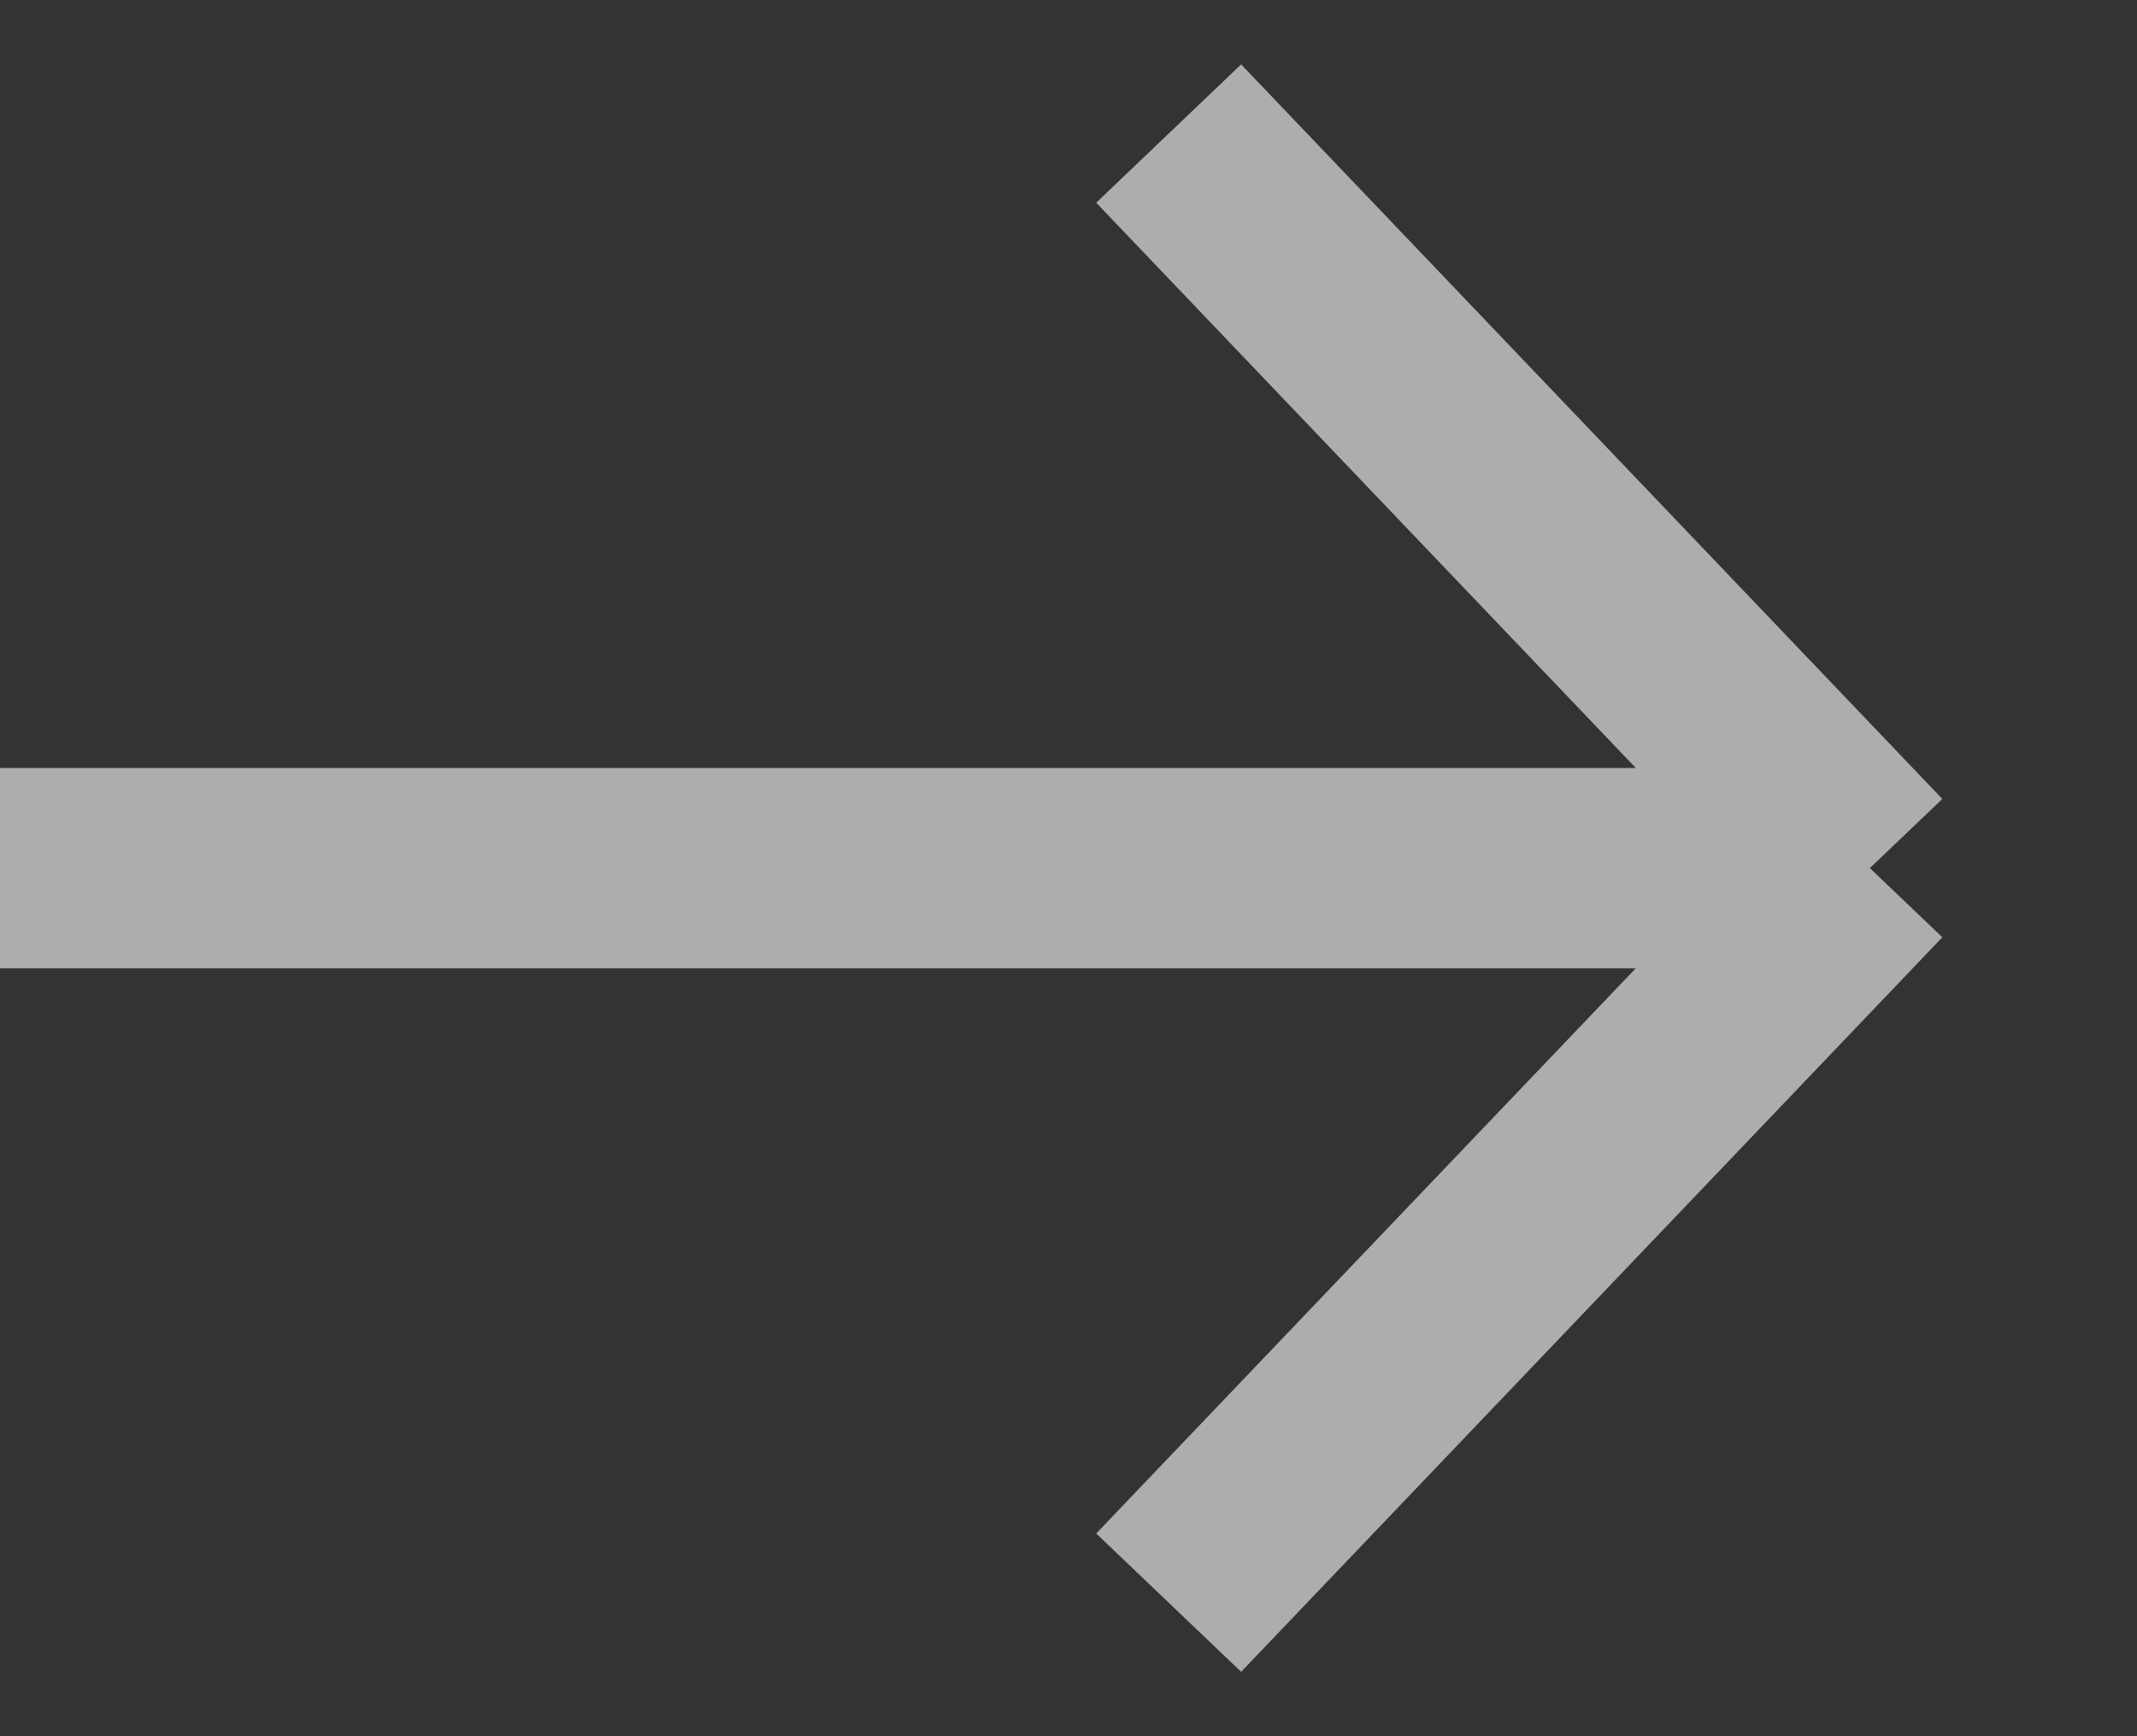 <svg width="16" height="13" viewBox="0 0 16 13" fill="none" xmlns="http://www.w3.org/2000/svg">
<rect x="0" y="0" width="16" height="13" fill="#333333" stroke="none"/>
<path d="M14 6.5L8.75 1M14 6.5L8.75 12M14 6.5L7.13262e-07 6.5" stroke="white" stroke-opacity="0.6" stroke-width="1.5"/>
</svg>

